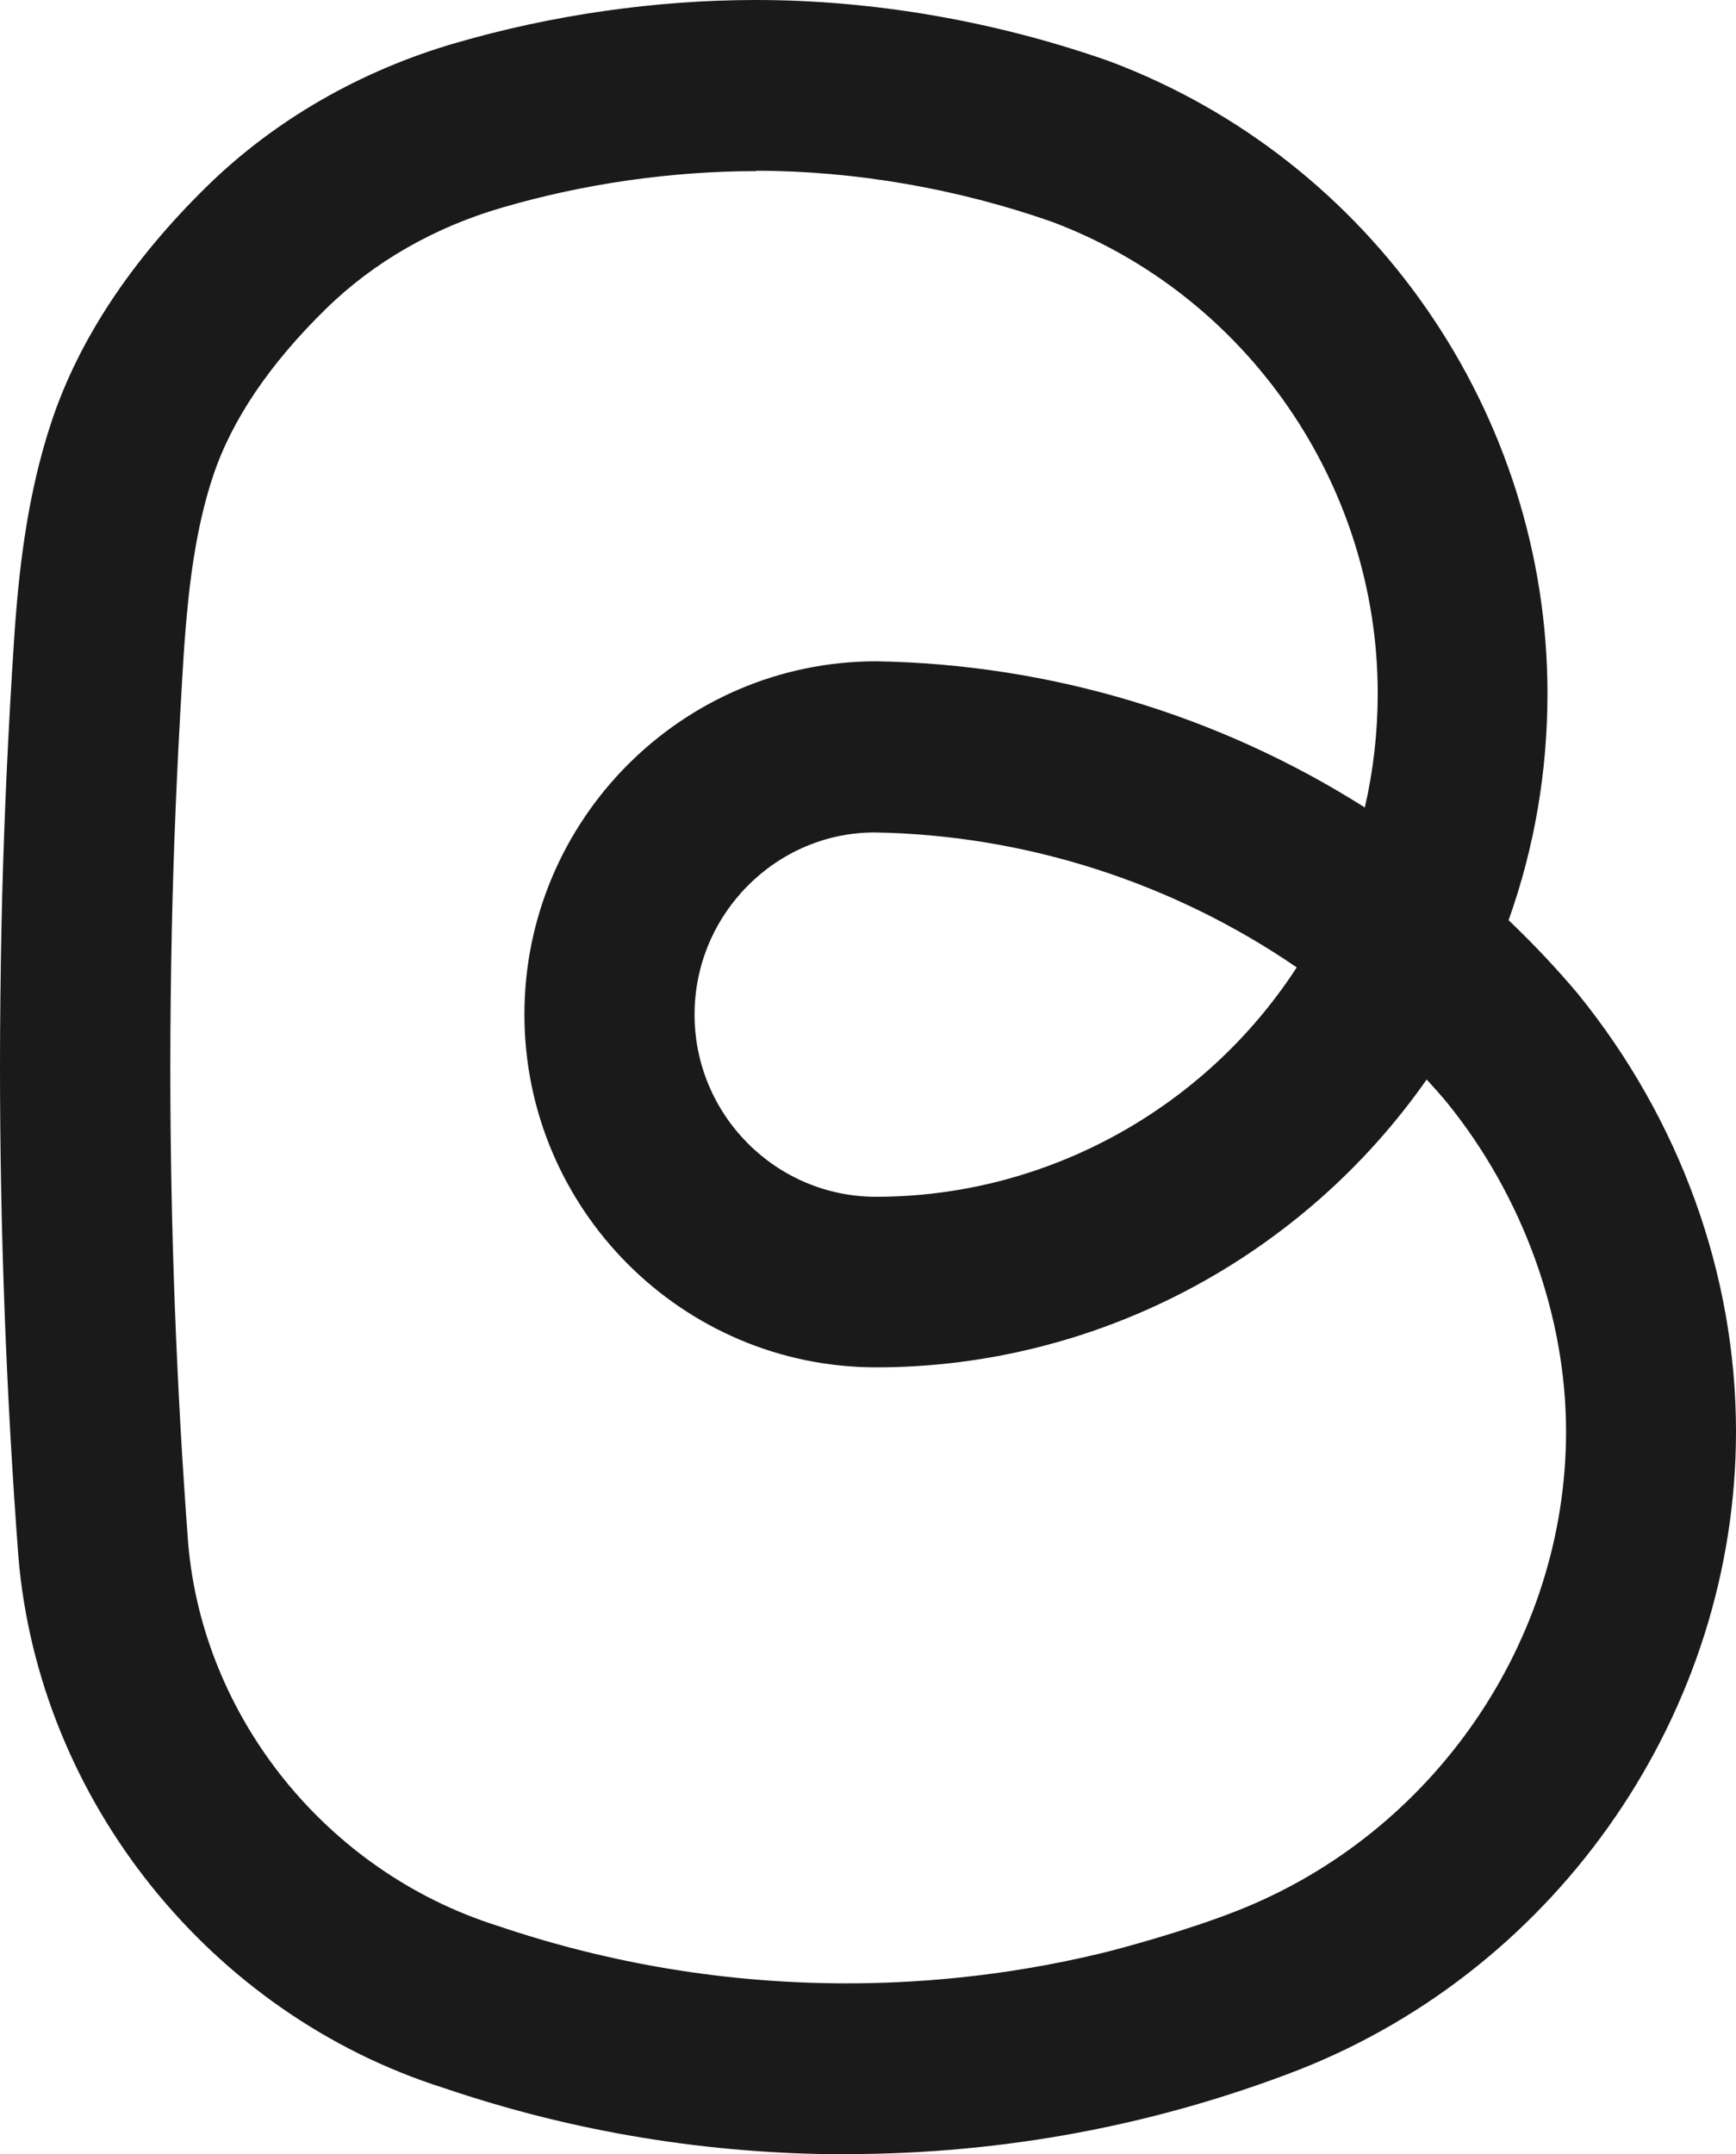 <svg xmlns="http://www.w3.org/2000/svg" width="212" height="263" viewBox="0 0 212 263" fill="none"><path d="M103.394 263C86.556 263 70.018 260.281 54.222 254.913C25.71 245.896 4.748 219.798 2.247 190.052C0.764 170.321 0 150.243 0 130.28C0 124.493 0.069 118.683 0.185 112.897C0.394 102.927 0.834 92.609 1.459 82.221C1.621 79.781 1.737 77.666 1.899 75.551C2.432 68.882 3.405 60.144 6.277 51.522C9.612 41.482 16.028 31.791 25.316 22.705C33.585 14.618 44.077 8.599 55.635 5.252C67.355 1.836 80.047 0 92.323 0C106.66 0 121.576 2.58 135.497 7.483C167.576 19.521 188.977 50.499 188.977 84.661C188.977 94.212 187.379 103.508 184.229 112.339C187.194 115.174 190.019 118.149 192.66 121.286C205.167 136.671 212 155.611 212 174.76C212 208.829 190.529 240.156 158.566 252.705C141.032 259.491 122.572 262.93 103.672 262.977H103.371L103.394 263ZM92.346 20.892C82.016 20.892 71.338 22.426 61.448 25.308C53.11 27.701 45.652 31.977 39.838 37.671C32.936 44.41 28.281 51.289 26.011 58.145C23.834 64.652 23.069 71.763 22.629 77.224C22.467 79.2 22.351 81.198 22.235 83.197C21.61 93.608 21.193 103.648 20.985 113.338C20.869 118.986 20.799 124.633 20.799 130.28C20.799 149.731 21.541 169.276 22.977 188.378C24.783 209.712 39.931 228.513 60.707 235.089C74.558 239.784 88.872 242.131 103.417 242.131C110.968 242.131 121.924 241.504 134.663 238.413C136.678 237.925 144.761 235.763 151.061 233.277C175.08 223.842 191.247 200.323 191.247 174.76C191.247 160.607 185.943 145.99 176.701 134.602C175.914 133.65 175.08 132.72 174.223 131.79C159.029 153.496 133.922 166.928 107.008 166.928C83.313 166.928 64.042 147.593 64.042 123.843C64.042 100.092 83.313 80.734 107.008 80.734C128.247 81.082 148.93 87.334 166.672 98.581C167.715 94.05 168.247 89.402 168.247 84.638C168.247 59.144 152.266 35.998 128.455 27.074C116.921 23.03 104.367 20.846 92.346 20.846V20.892ZM106.822 101.626C94.778 101.626 84.819 111.595 84.819 123.866C84.819 136.136 94.778 146.106 106.984 146.106C127.807 146.106 147.17 135.346 158.357 118.103C143.233 107.738 125.236 101.928 106.799 101.626H106.822Z" fill="#1A1A1A"></path></svg>